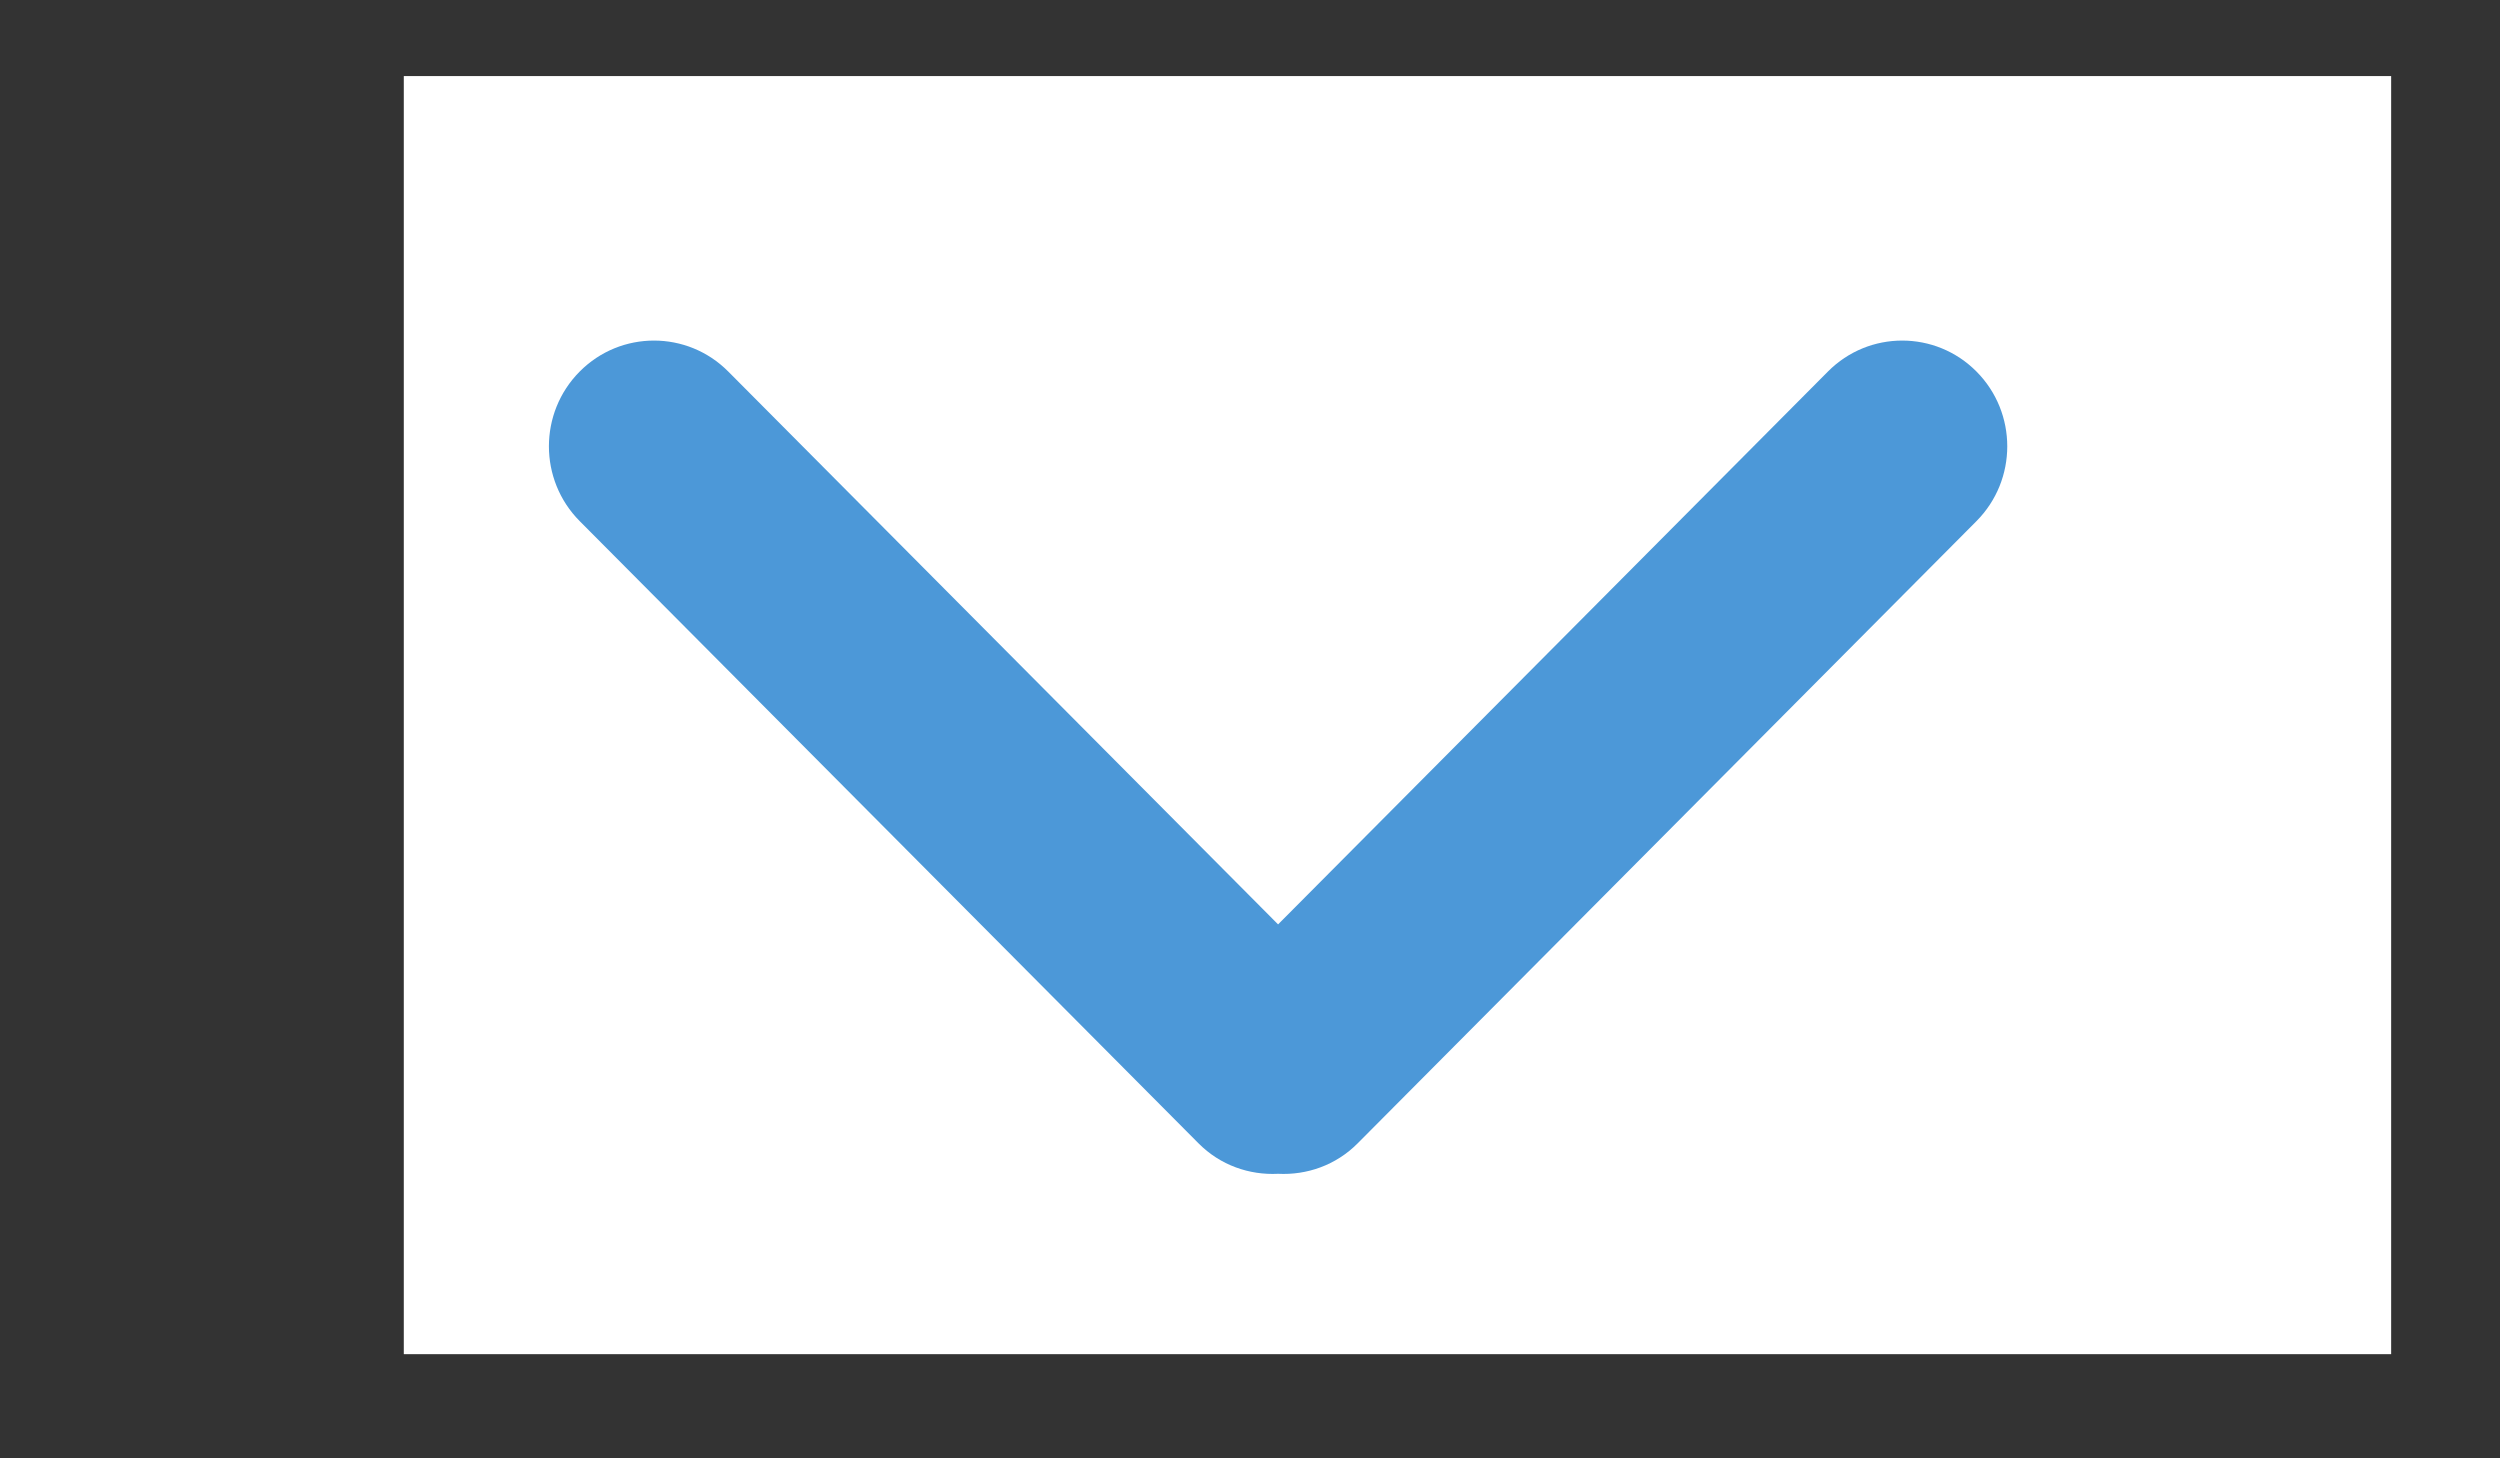<?xml version="1.0" encoding="UTF-8" standalone="no"?>
<!-- Generator: Adobe Illustrator 16.0.0, SVG Export Plug-In . SVG Version: 6.00 Build 0)  -->

<svg
   xmlns:dc="http://purl.org/dc/elements/1.1/"
   xmlns:cc="http://creativecommons.org/ns#"
   xmlns:rdf="http://www.w3.org/1999/02/22-rdf-syntax-ns#"
   xmlns:svg="http://www.w3.org/2000/svg"
   xmlns="http://www.w3.org/2000/svg"
   xmlns:sodipodi="http://sodipodi.sourceforge.net/DTD/sodipodi-0.dtd"
   xmlns:inkscape="http://www.inkscape.org/namespaces/inkscape"
   version="1.1"
   id="Capa_1"
   x="0px"
   y="0px"
   width="960px"
   height="560px"
   viewBox="0 0 960 560"
   enable-background="new 0 0 960 560"
   xml:space="preserve"
   sodipodi:docname="Arrow-down-blue-white-back.svg"
   inkscape:version="0.92.4 (f8dce91, 2019-08-02)"><rect x="0" y="0" width="960" height="560" fill="#333333" stroke="none"/><defs
   id="defs8" /><sodipodi:namedview
   pagecolor="#ffffff"
   bordercolor="#666666"
   borderopacity="1"
   objecttolerance="10"
   gridtolerance="10"
   guidetolerance="10"
   inkscape:pageopacity="0"
   inkscape:pageshadow="2"
   inkscape:window-width="1366"
   inkscape:window-height="704"
   id="namedview6"
   showgrid="false"
   inkscape:zoom="0.37083333"
   inkscape:cx="641.79775"
   inkscape:cy="280"
   inkscape:window-x="0"
   inkscape:window-y="27"
   inkscape:window-maximized="1"
   inkscape:current-layer="layer2" />

<g
   inkscape:groupmode="layer"
   id="layer2"
   inkscape:label="Layer 2"><g
     inkscape:groupmode="layer"
     id="layer1"
     inkscape:label="Layer 1"><rect
       style="opacity:1;fill:#ffffff;fill-opacity:1"
       id="rect816"
       width="763.146"
       height="490.786"
       x="155.056"
       y="29.214" /></g><g
     id="Rounded_Rectangle_33_copy_4_1_"
     style="fill:#4c98d8;fill-opacity:1"
     transform="translate(10.785,10.785)"><path
       d="M 480,344.181 268.869,131.889 c -15.756,-15.859 -41.3,-15.859 -57.054,0 -15.754,15.857 -15.754,41.57 0,57.431 l 237.632,238.937 c 8.395,8.451 19.562,12.254 30.553,11.698 10.993,0.556 22.159,-3.247 30.555,-11.698 L 748.186,189.32 c 15.756,-15.86 15.756,-41.571 0,-57.431 -15.756,-15.86 -41.299,-15.859 -57.051,0 z"
       id="path2"
       style="fill:#4c98d8;fill-opacity:1"
       inkscape:connector-curvature="0" /></g></g></svg>